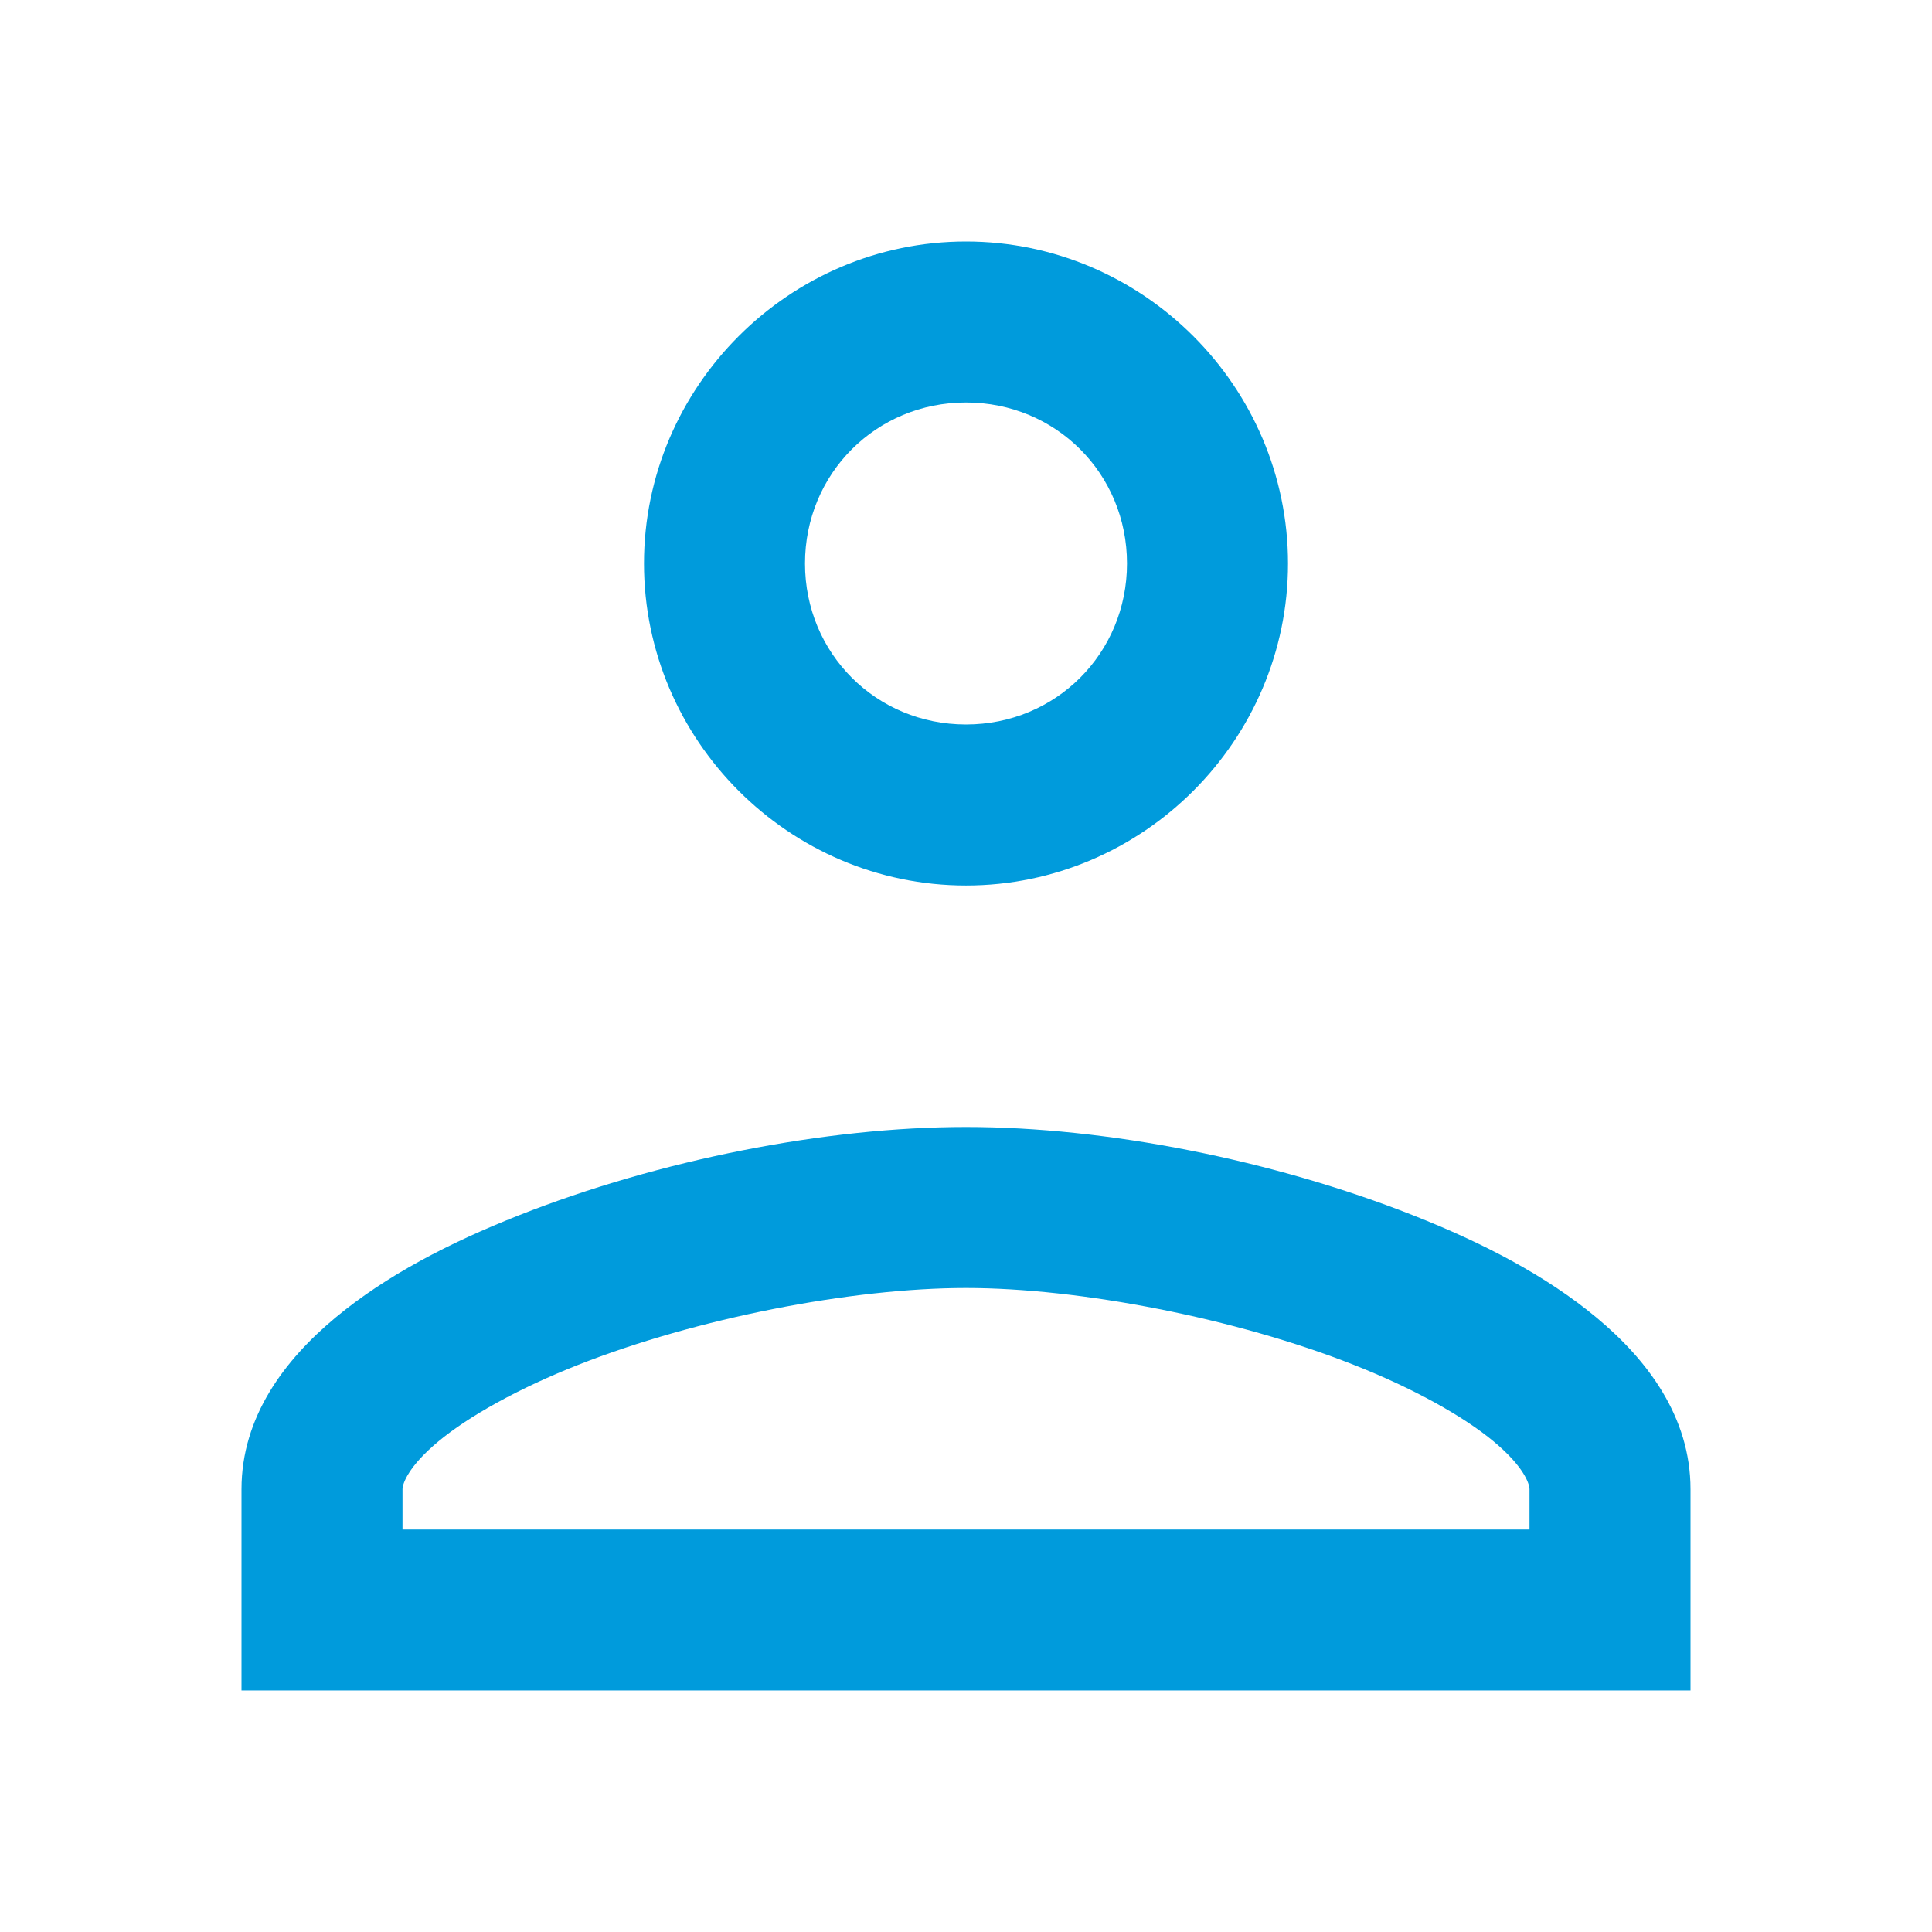 <svg xmlns="http://www.w3.org/2000/svg" viewBox="0 0 172 172" width="50px" height="50px"><g style="mix-blend-mode:normal" fill="none" stroke-miterlimit="10" font-family="none" font-size="none" font-weight="none" text-anchor="none"><path d="M0,172v-172h172v172z"/><path fill="#009bdc" d="M86,21.5c-15.747,0 -28.667,12.919 -28.667,28.667c0,15.747 12.919,28.667 28.667,28.667c15.747,0 28.667,-12.919 28.667,-28.667c0,-15.747 -12.919,-28.667 -28.667,-28.667zM86,35.833c8.001,0 14.333,6.332 14.333,14.333c0,8.001 -6.332,14.333 -14.333,14.333c-8.001,0 -14.333,-6.332 -14.333,-14.333c0,-8.001 6.332,-14.333 14.333,-14.333zM86,100.333c-12.505,0 -27.325,2.937 -39.781,7.853c-6.228,2.458 -11.857,5.377 -16.363,9.126c-4.506,3.749 -8.356,8.817 -8.356,15.271v17.917h129v-7.167v-10.75c0,-6.454 -3.851,-11.522 -8.356,-15.271c-4.506,-3.749 -10.135,-6.668 -16.363,-9.126c-12.455,-4.916 -27.275,-7.853 -39.781,-7.853zM86,114.667c10.134,0 23.98,2.68 34.532,6.845c5.276,2.082 9.737,4.564 12.444,6.817c2.707,2.252 3.191,3.787 3.191,4.255v3.583h-100.333v-3.583c0,-0.469 0.484,-2.003 3.191,-4.255c2.707,-2.252 7.168,-4.735 12.444,-6.817c10.552,-4.164 24.398,-6.845 34.532,-6.845z"/></g></svg>